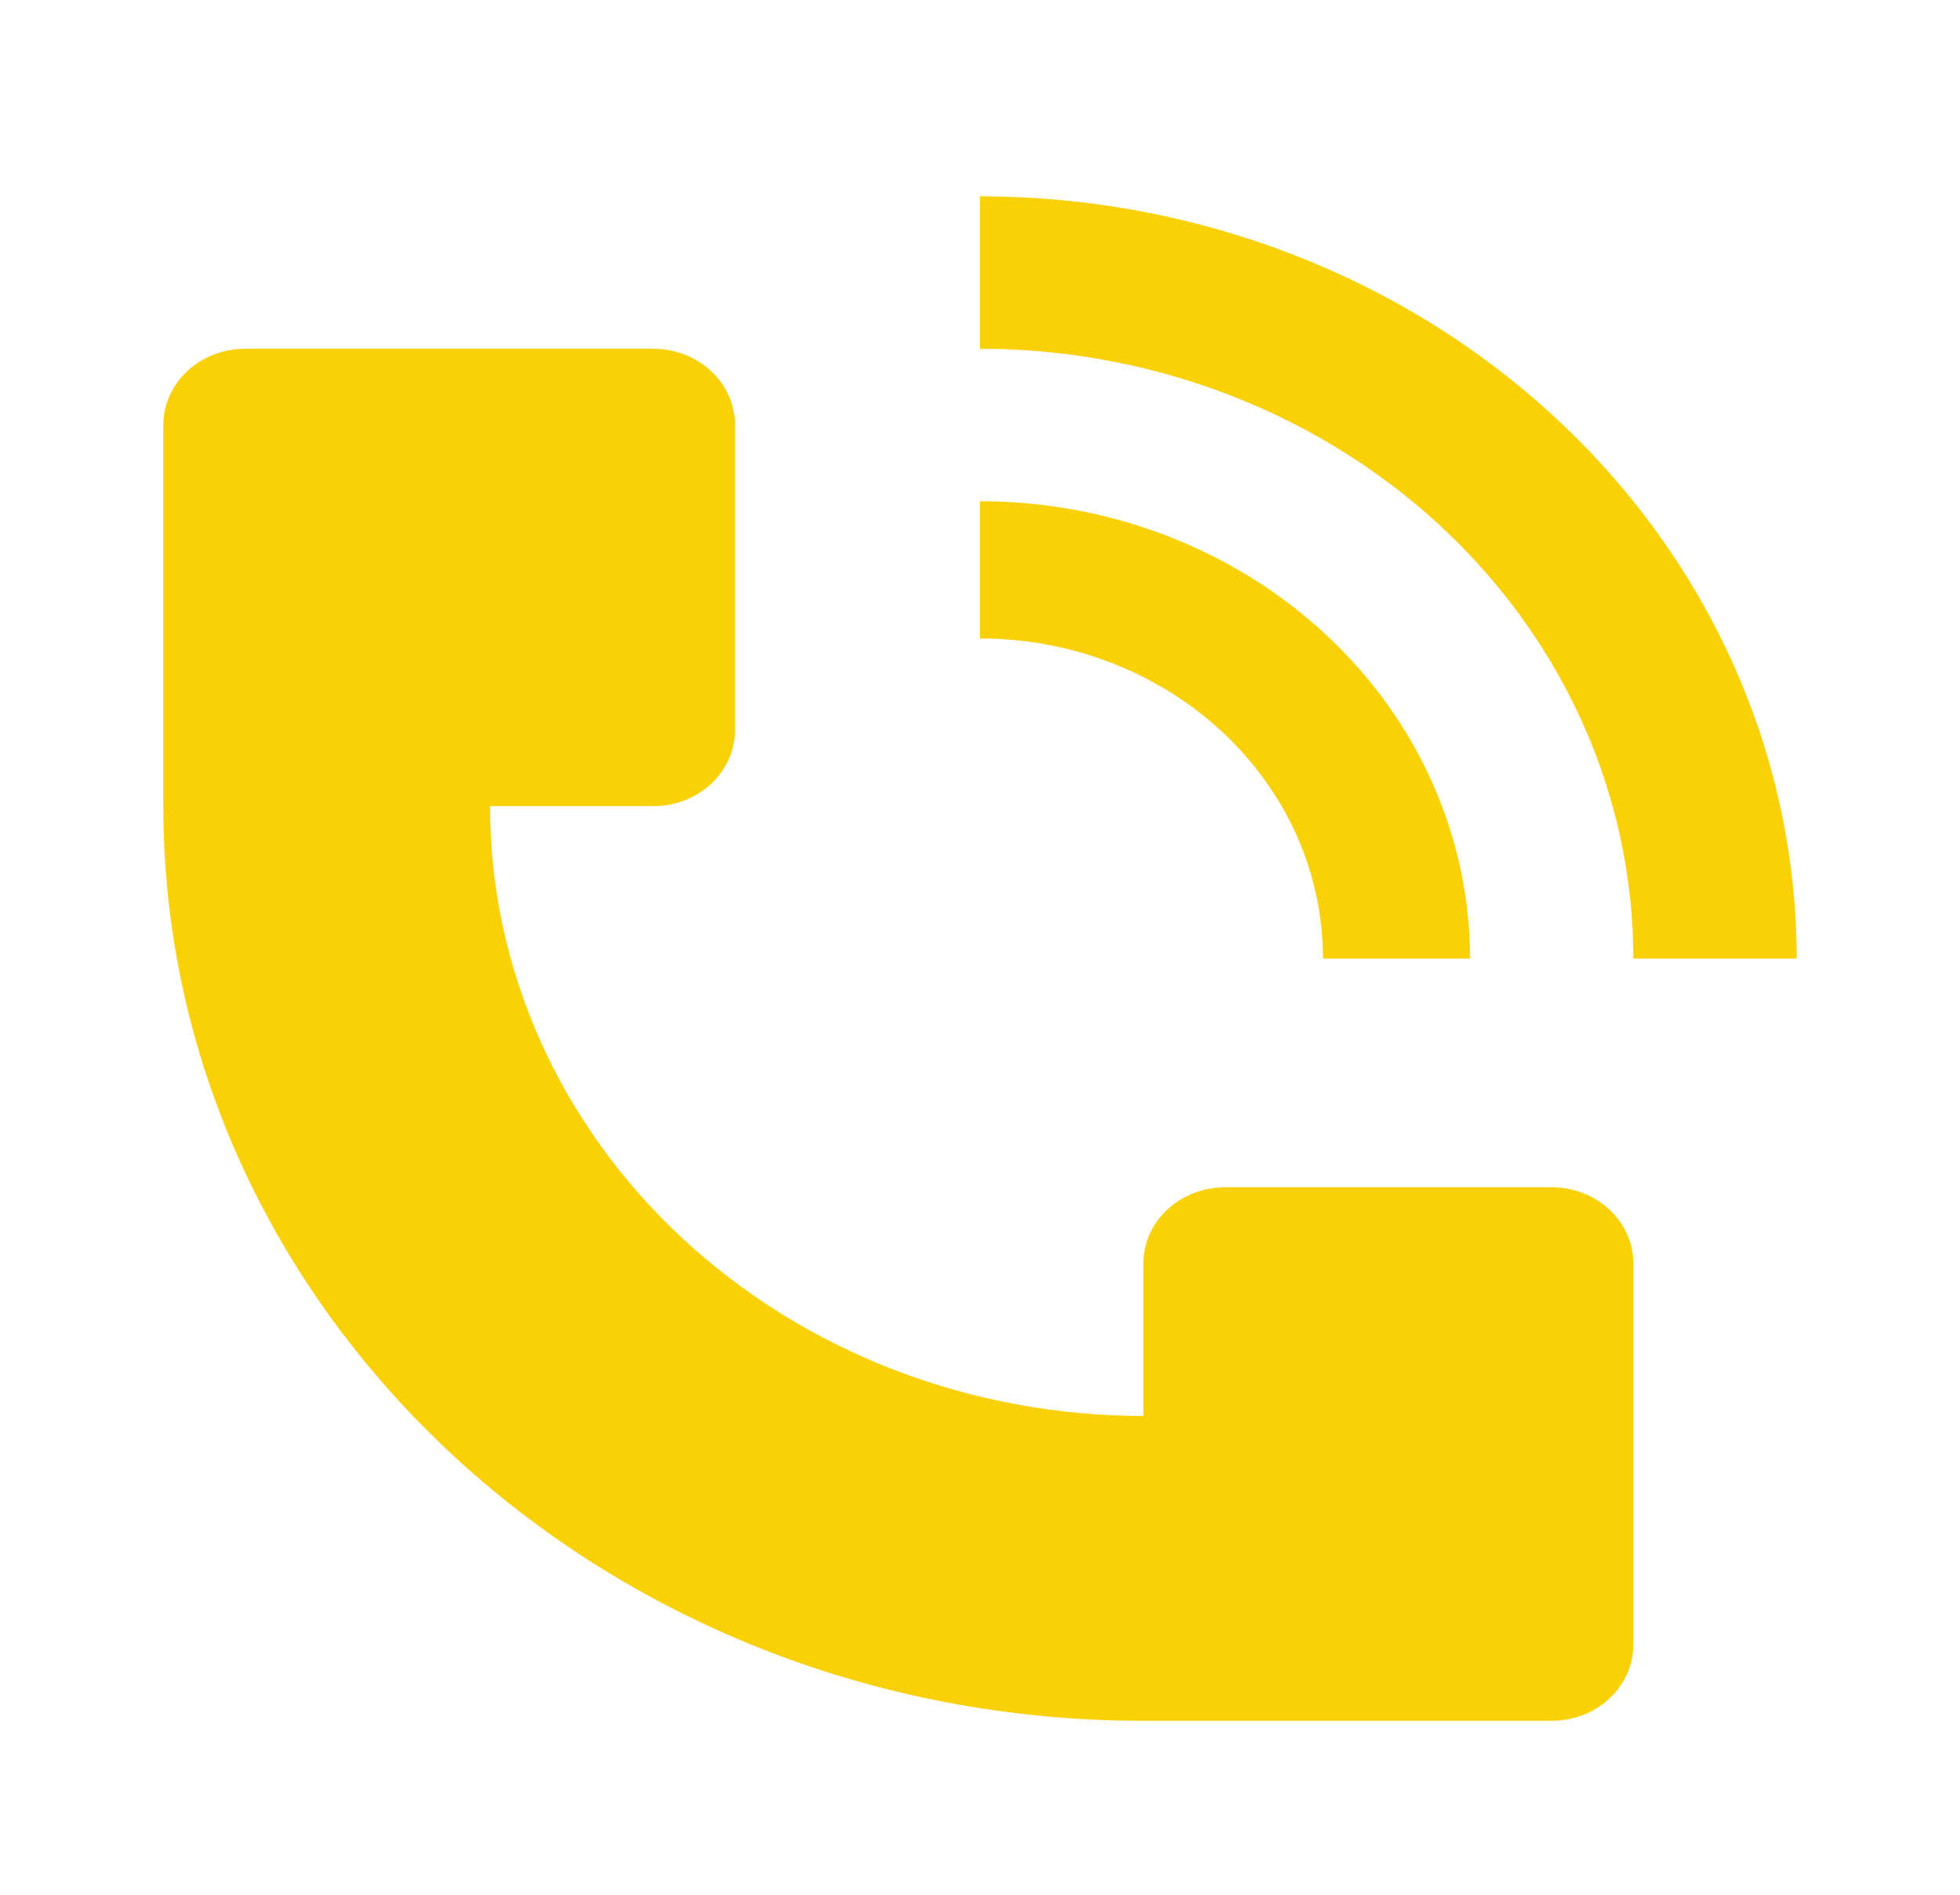 <svg width="30" height="29" viewBox="0 0 30 29" fill="none" xmlns="http://www.w3.org/2000/svg">
<path d="M27.5 14.672C27.499 11.578 26.182 8.611 23.838 6.423C21.494 4.235 18.315 3.006 15 3.005V5.338C16.978 5.339 18.911 5.886 20.555 6.912C22.2 7.937 23.481 9.394 24.239 11.1C24.741 12.232 25 13.446 25 14.672H27.5ZM2.5 12.338V6.505C2.5 6.196 2.632 5.899 2.866 5.68C3.101 5.461 3.418 5.338 3.75 5.338H10C10.332 5.338 10.649 5.461 10.884 5.68C11.118 5.899 11.25 6.196 11.25 6.505V11.172C11.25 11.481 11.118 11.778 10.884 11.997C10.649 12.216 10.332 12.338 10 12.338H7.5C7.5 14.814 8.554 17.188 10.429 18.938C12.304 20.689 14.848 21.672 17.5 21.672V19.338C17.5 19.029 17.632 18.732 17.866 18.514C18.101 18.295 18.419 18.172 18.75 18.172H23.75C24.081 18.172 24.399 18.295 24.634 18.514C24.868 18.732 25 19.029 25 19.338V25.172C25 25.481 24.868 25.778 24.634 25.997C24.399 26.215 24.081 26.338 23.75 26.338H17.5C9.216 26.338 2.5 20.07 2.5 12.338Z" fill="#FAD007"/>
<path d="M21.929 11.993C22.306 12.842 22.5 13.753 22.5 14.672H20.25C20.25 14.028 20.114 13.391 19.851 12.796C19.587 12.202 19.2 11.662 18.713 11.207C18.225 10.752 17.646 10.391 17.009 10.145C16.372 9.898 15.69 9.772 15 9.772V7.672C16.483 7.672 17.933 8.083 19.167 8.852C20.4 9.621 21.361 10.714 21.929 11.993Z" fill="#FAD007"/>
</svg>
